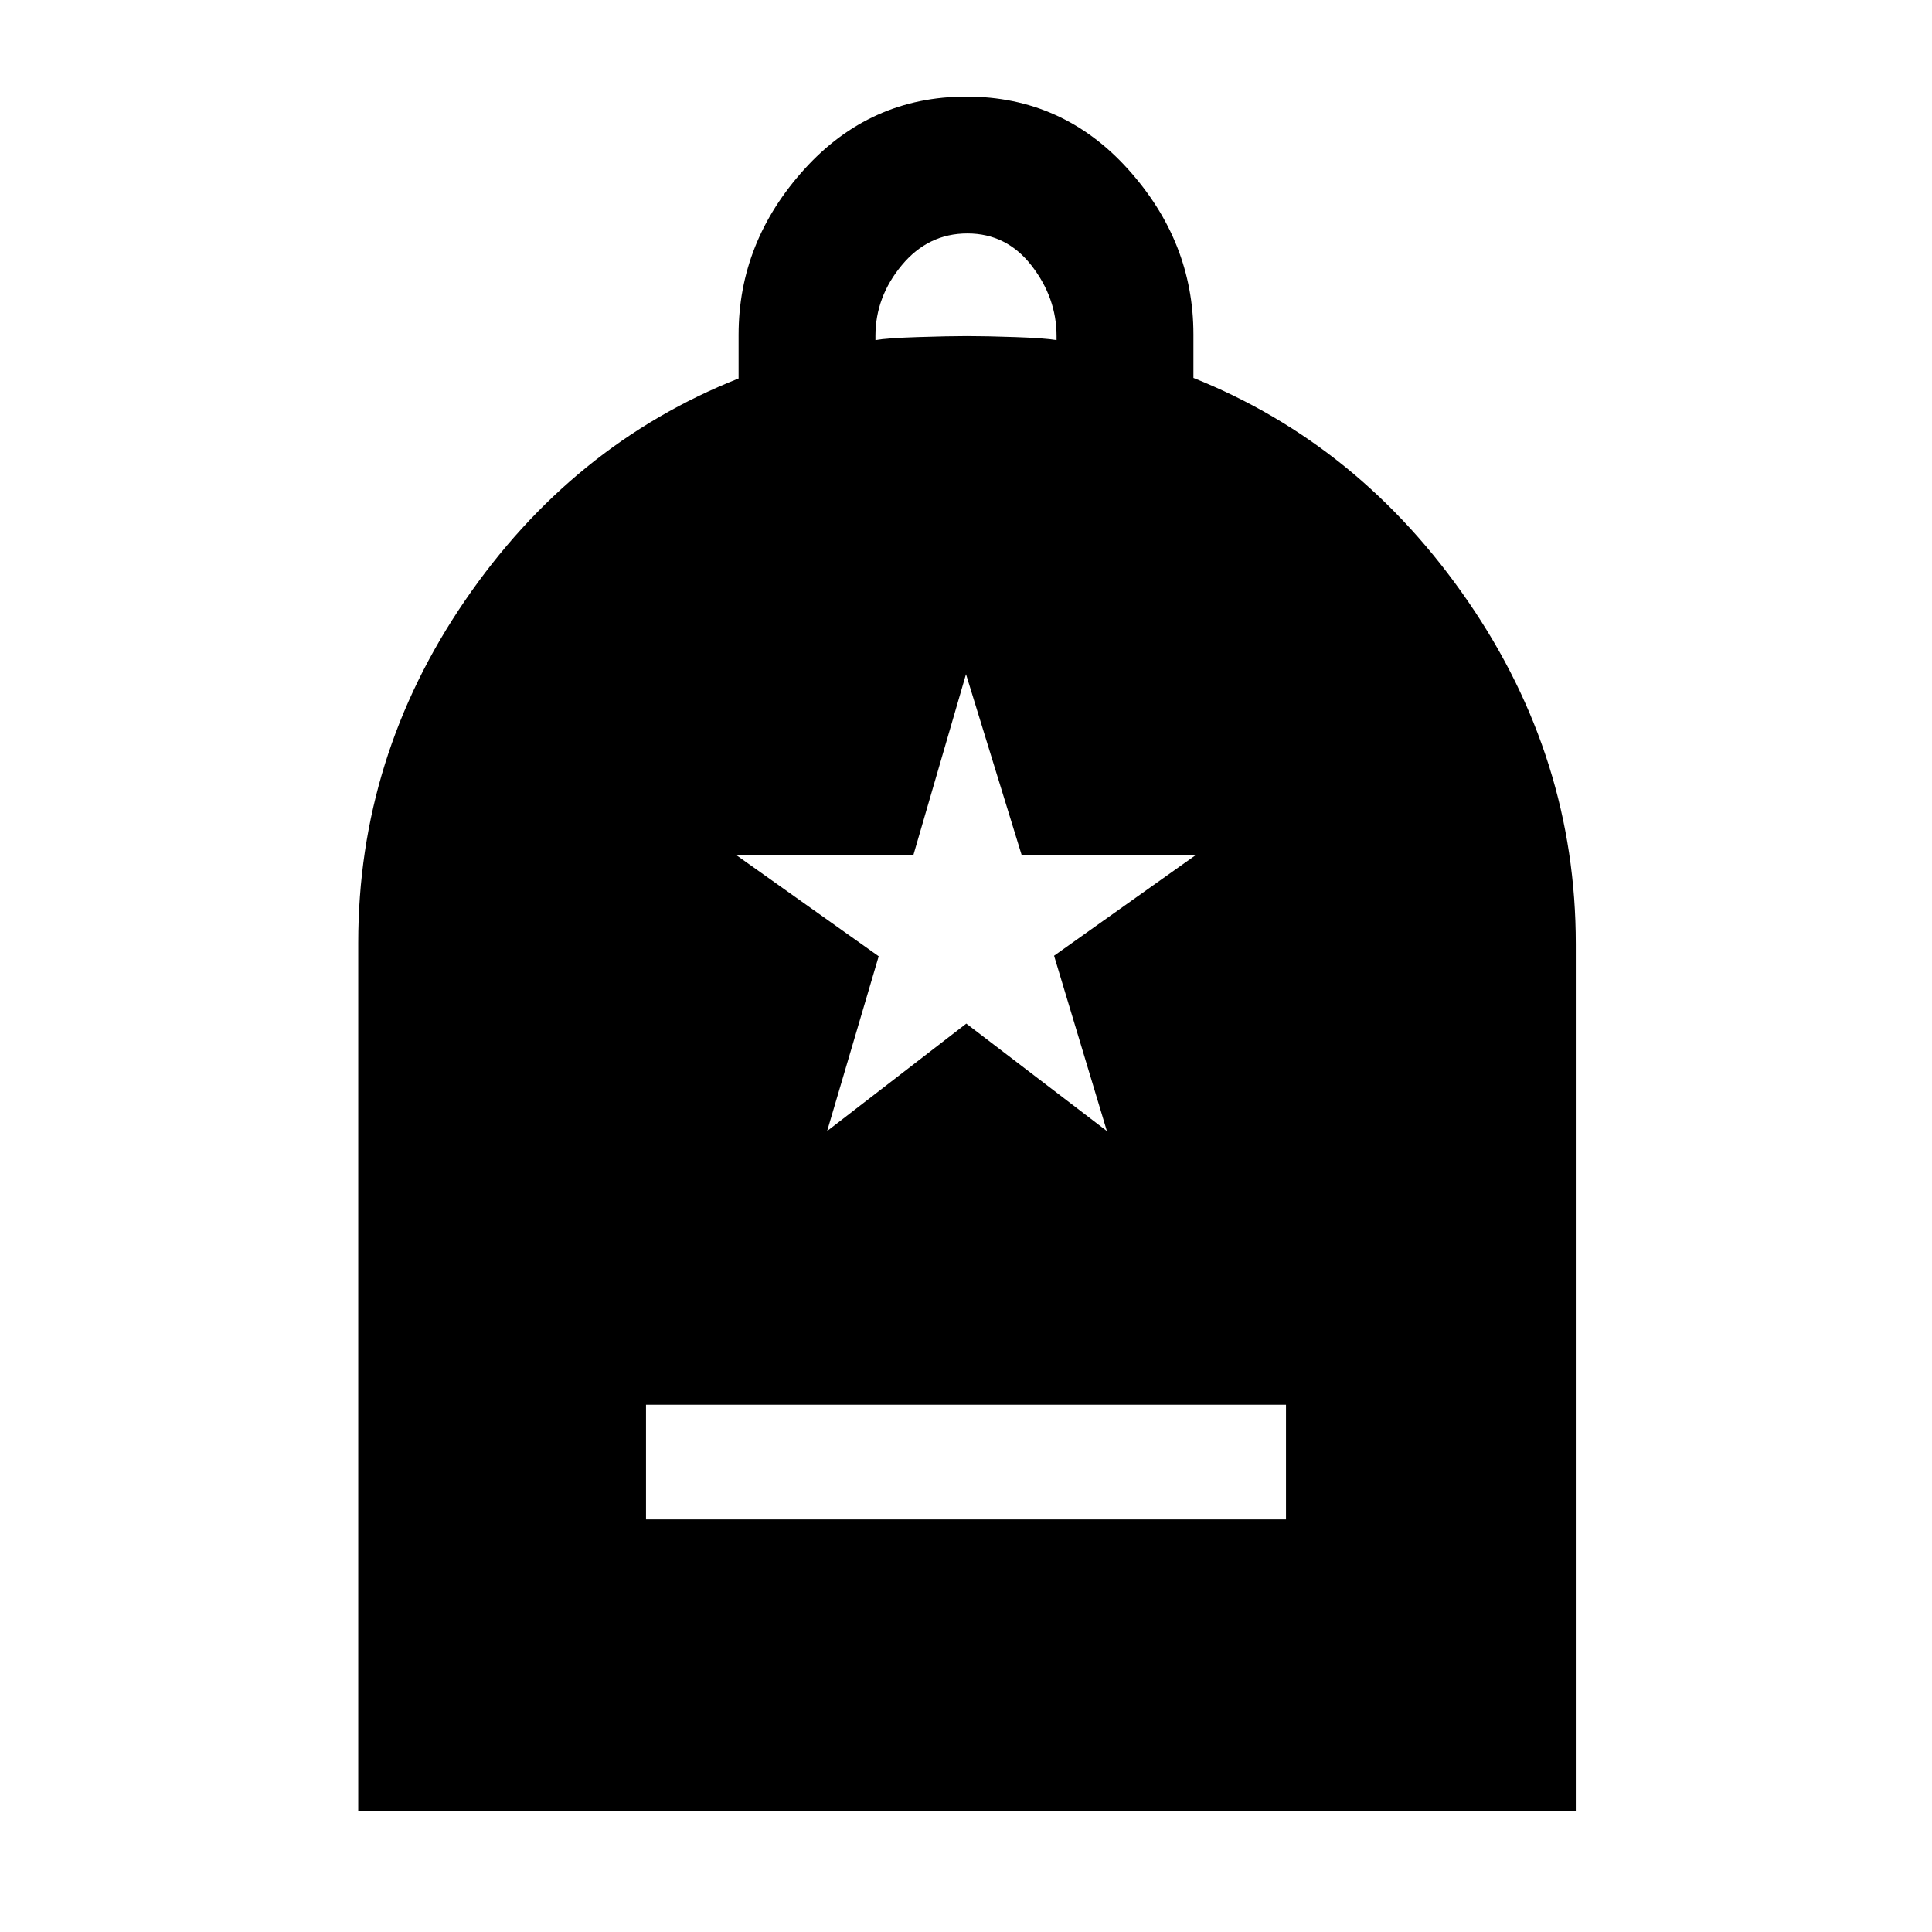 <svg xmlns="http://www.w3.org/2000/svg" height="48" viewBox="0 -960 960 960" width="48"><path d="M321-205h318v-57H321v57ZM178-60v-431.54q0-92.46 53-169.96 53-77.5 136-110.44v-21.69q0-46.18 32.68-82.28Q432.35-912 480.18-912q47.82 0 80.32 36.05 32.5 36.04 32.5 82.11v21.63q83 33.21 136.5 111.1Q783-583.22 783-490.97V-60H178Zm257-731q5.55-1 21-1.5t24.5-.5q9.5 0 24 .5T525-791v-2q0-19-12.4-35-12.41-16-31.9-16t-32.59 15.76Q435-812.48 435-793.09v2.09Zm-24 393 69.15-53.38L550-398l-26.24-87.1L594-535h-86.3L480-625l-26.18 90H366l70.62 50.16L411-398Z"/></svg>
